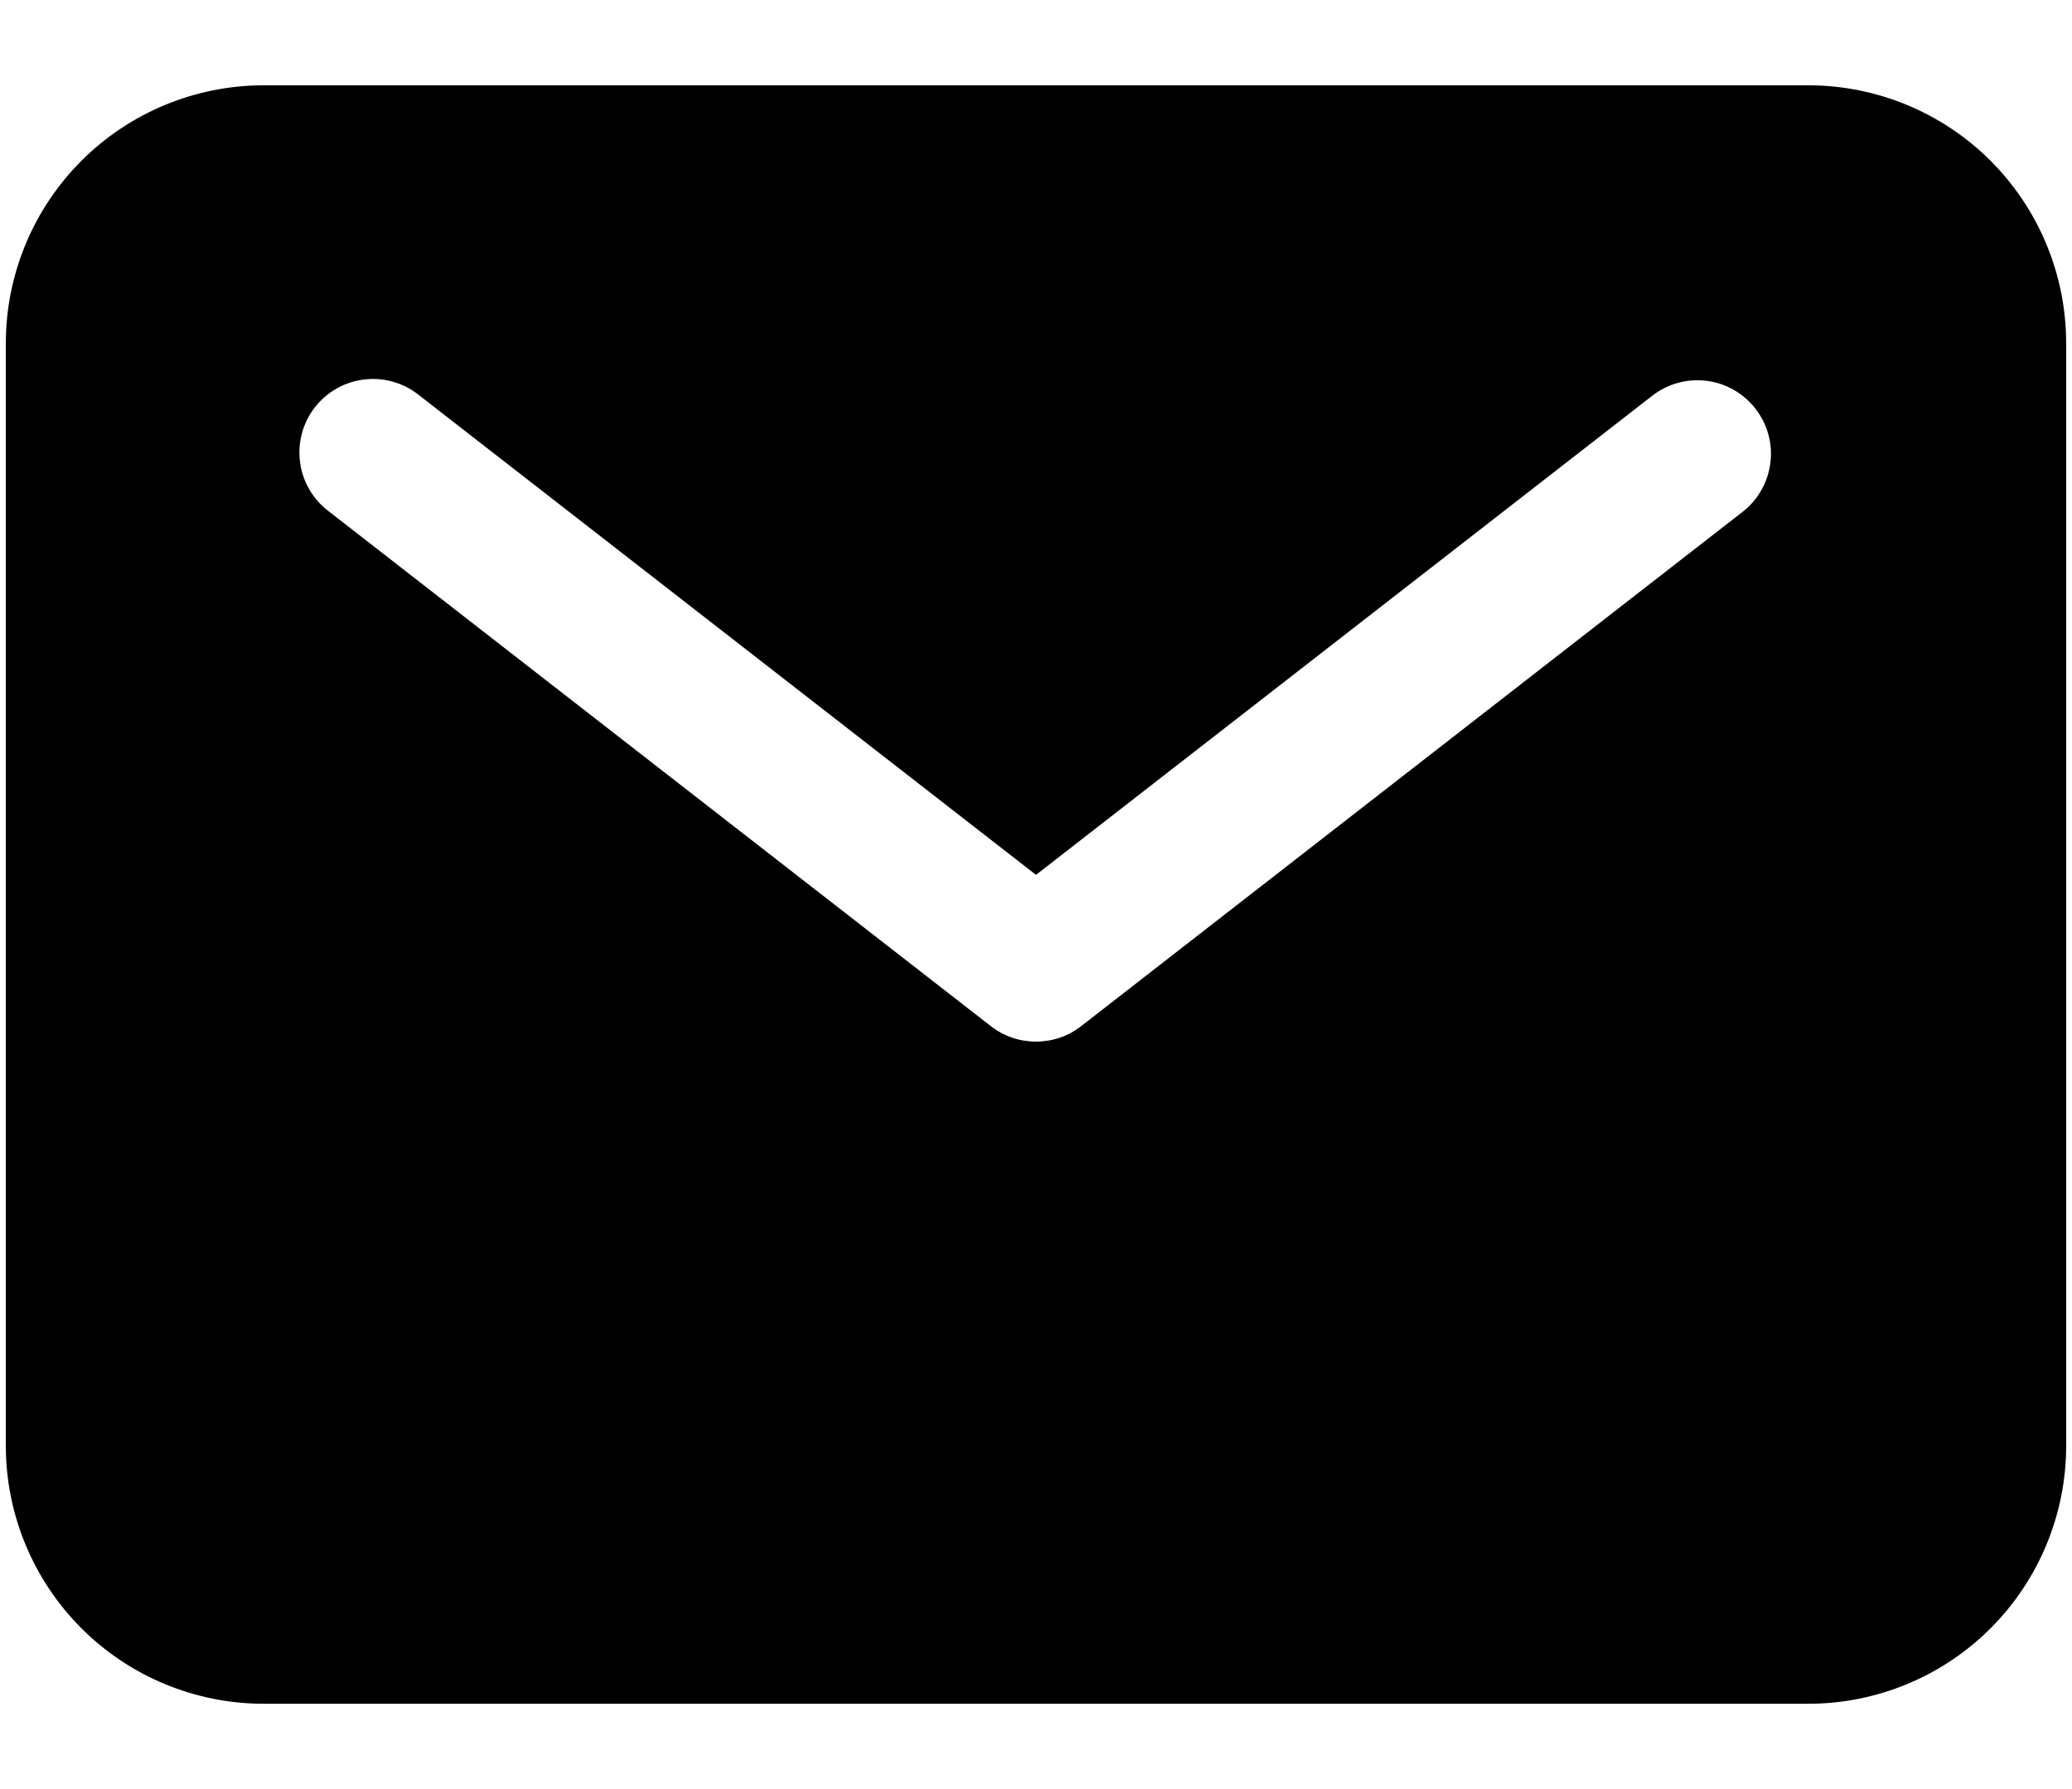 <svg width="22" height="19" viewBox="0 0 22 19" fill="none" xmlns="http://www.w3.org/2000/svg">
<path d="M19.203 0.906H2.797C2.072 0.907 1.377 1.195 0.864 1.708C0.352 2.221 0.063 2.916 0.062 3.641V15.359C0.063 16.084 0.352 16.779 0.864 17.292C1.377 17.805 2.072 18.093 2.797 18.094H19.203C19.928 18.093 20.623 17.805 21.136 17.292C21.648 16.779 21.937 16.084 21.938 15.359V3.641C21.937 2.916 21.648 2.221 21.136 1.708C20.623 1.195 19.928 0.907 19.203 0.906ZM18.511 5.429L11.479 10.898C11.342 11.005 11.174 11.062 11 11.062C10.826 11.062 10.658 11.005 10.521 10.898L3.489 5.429C3.407 5.367 3.337 5.289 3.285 5.199C3.233 5.11 3.199 5.011 3.186 4.908C3.172 4.806 3.179 4.701 3.206 4.601C3.233 4.501 3.28 4.408 3.343 4.326C3.407 4.244 3.486 4.176 3.576 4.125C3.666 4.074 3.766 4.042 3.869 4.03C3.971 4.018 4.075 4.026 4.175 4.055C4.275 4.083 4.367 4.131 4.448 4.196L11 9.291L17.552 4.196C17.716 4.072 17.922 4.018 18.125 4.045C18.329 4.072 18.513 4.178 18.639 4.34C18.765 4.502 18.823 4.707 18.798 4.911C18.774 5.115 18.671 5.301 18.511 5.429Z" fill="black"/>
</svg>
